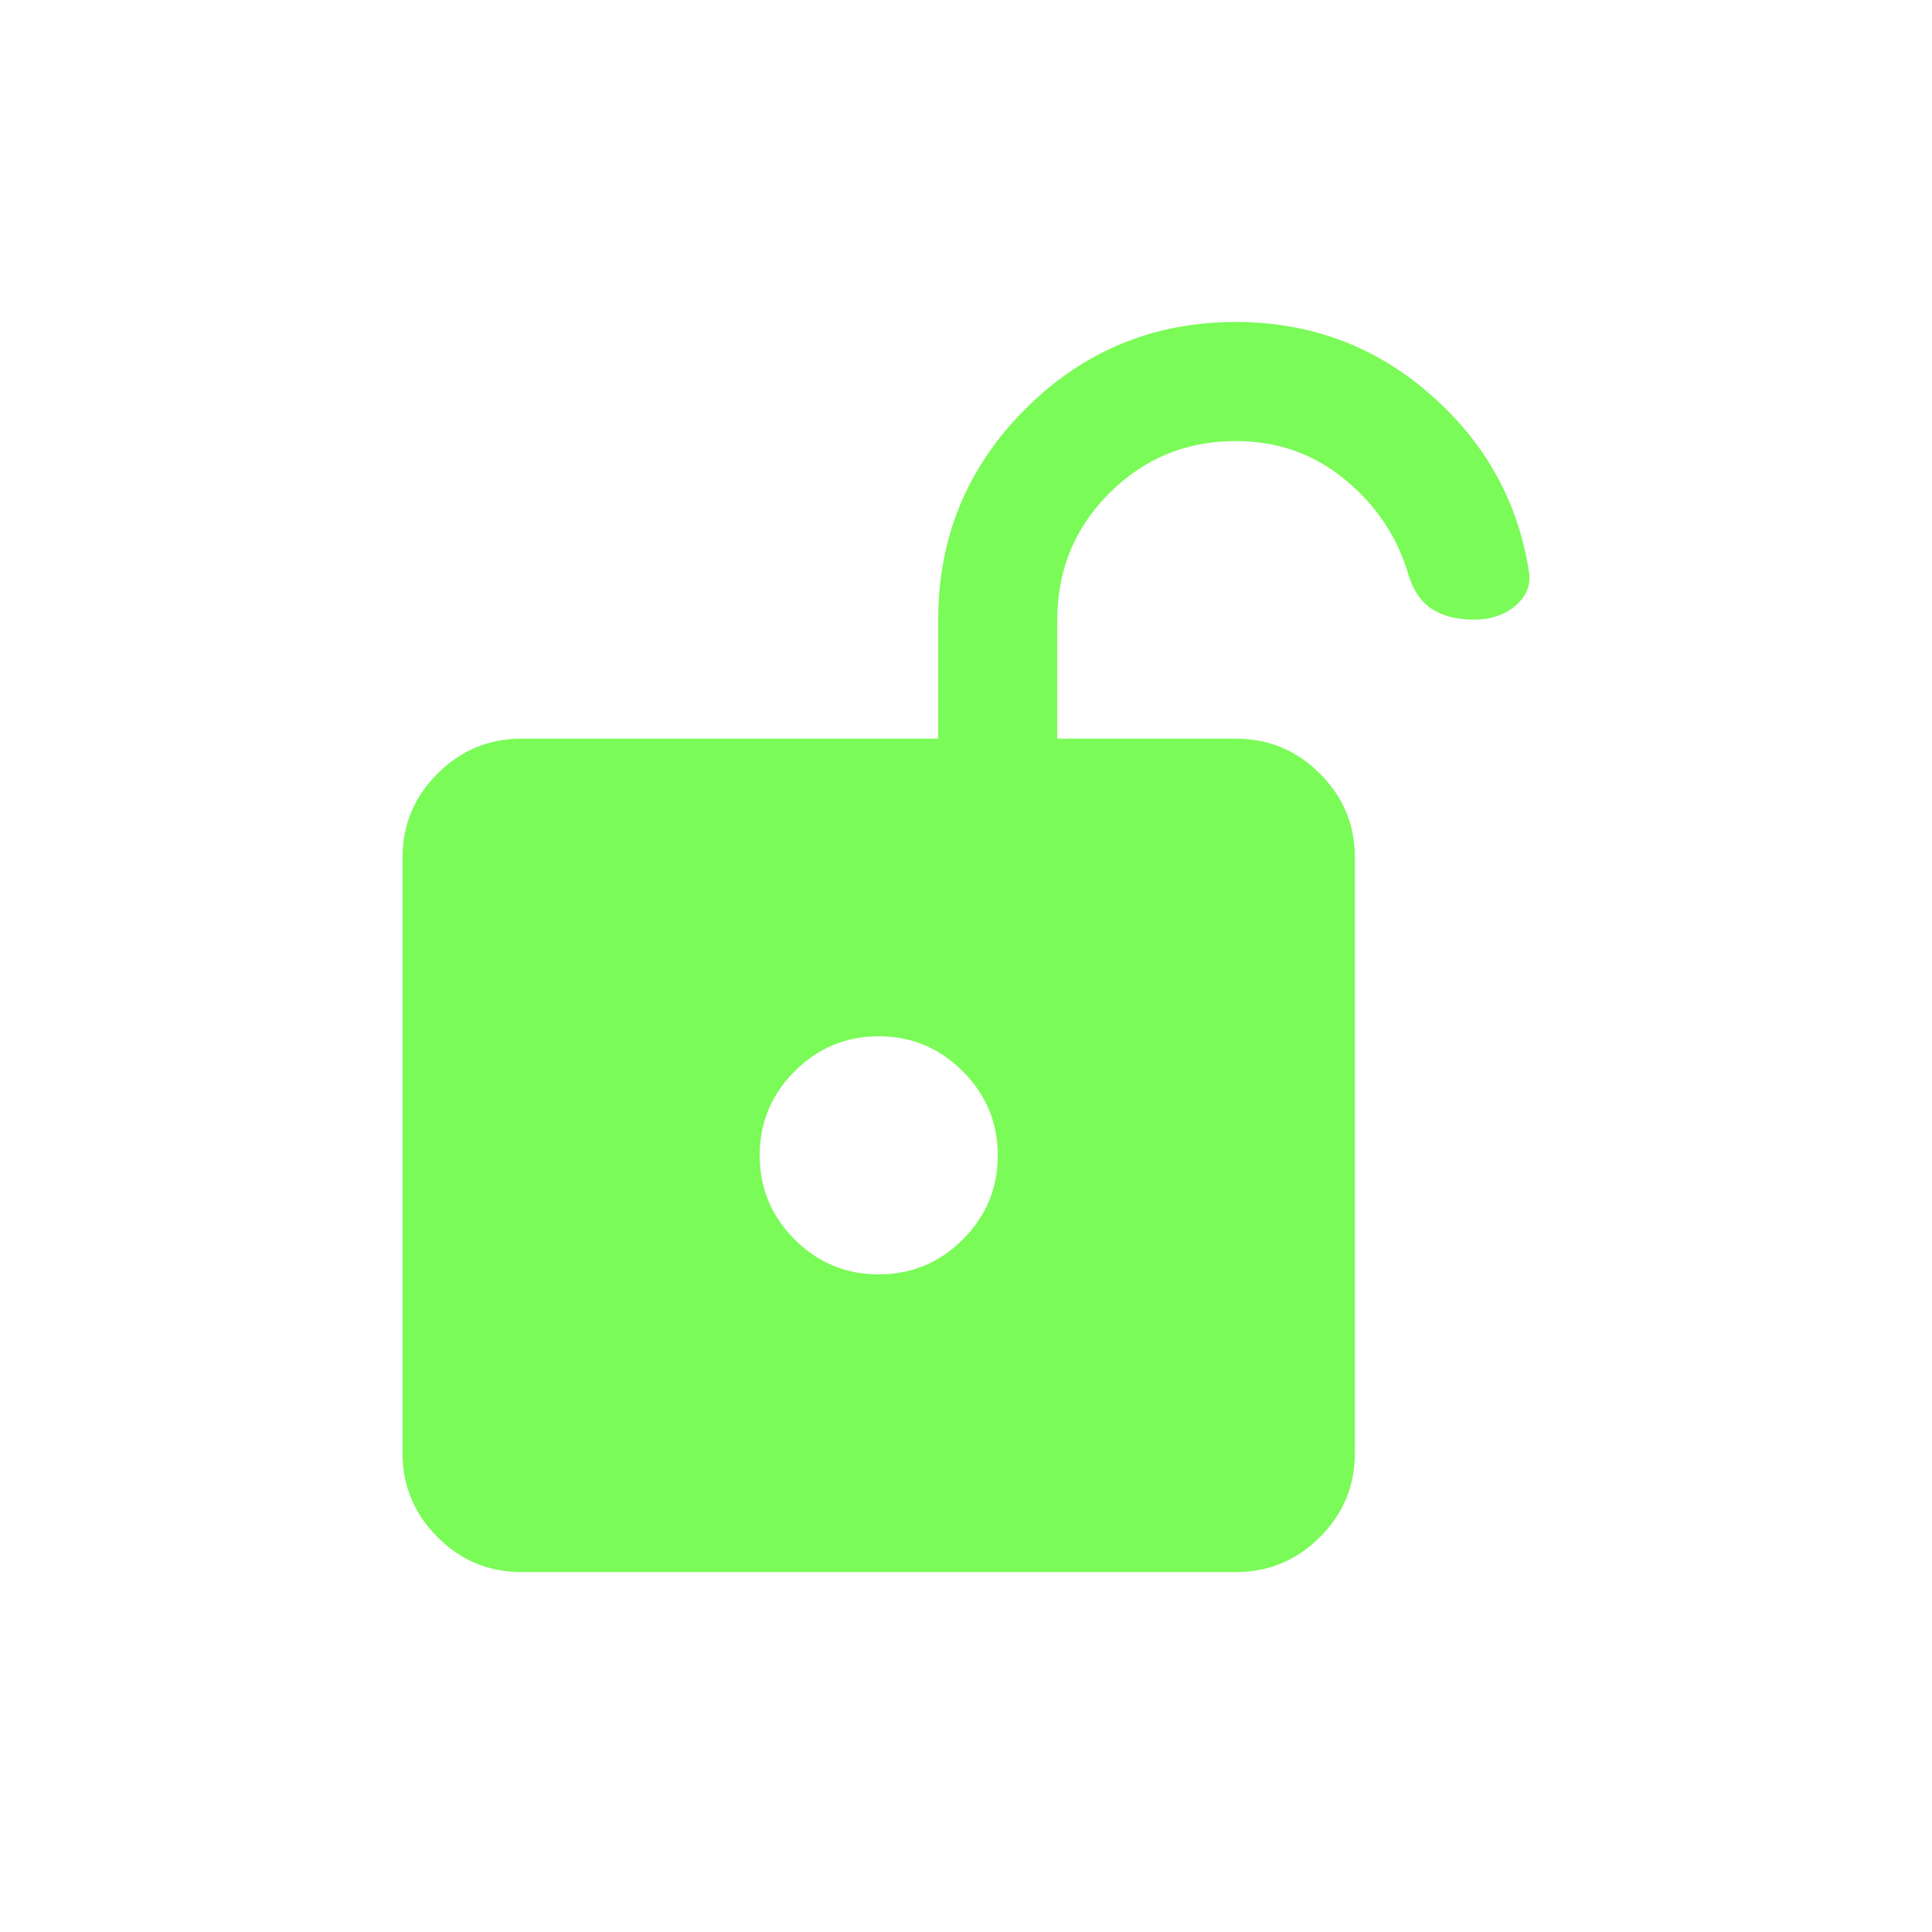 <svg width="24" height="24" viewBox="0 0 24 24" fill="none" xmlns="http://www.w3.org/2000/svg">
<g id="Lock open right">
<path id="Vector" d="M10.916 15.831C11.322 15.831 11.671 15.687 11.96 15.397C12.25 15.107 12.395 14.759 12.395 14.352C12.395 13.946 12.25 13.598 11.96 13.308C11.671 13.018 11.322 12.873 10.916 12.873C10.509 12.873 10.161 13.018 9.871 13.308C9.582 13.598 9.437 13.946 9.437 14.352C9.437 14.759 9.582 15.107 9.871 15.397C10.161 15.687 10.509 15.831 10.916 15.831ZM6.479 19.529C6.072 19.529 5.724 19.384 5.434 19.094C5.145 18.805 5 18.456 5 18.05V10.655C5 10.248 5.145 9.9 5.434 9.611C5.724 9.321 6.072 9.176 6.479 9.176H11.655V7.697C11.655 6.674 12.016 5.802 12.737 5.081C13.458 4.36 14.329 4 15.352 4C16.277 4 17.081 4.299 17.765 4.897C18.449 5.494 18.859 6.231 18.994 7.106C19.019 7.266 18.963 7.405 18.828 7.522C18.692 7.639 18.52 7.697 18.31 7.697C18.101 7.697 17.928 7.654 17.793 7.568C17.657 7.482 17.558 7.34 17.497 7.143C17.361 6.674 17.099 6.28 16.711 5.96C16.323 5.639 15.87 5.479 15.352 5.479C14.736 5.479 14.213 5.695 13.781 6.126C13.35 6.557 13.134 7.081 13.134 7.697V9.176H15.352C15.759 9.176 16.107 9.321 16.397 9.611C16.687 9.9 16.831 10.248 16.831 10.655V18.05C16.831 18.456 16.687 18.805 16.397 19.094C16.107 19.384 15.759 19.529 15.352 19.529H6.479Z" fill="#7AFB57"/>
</g>
</svg>
